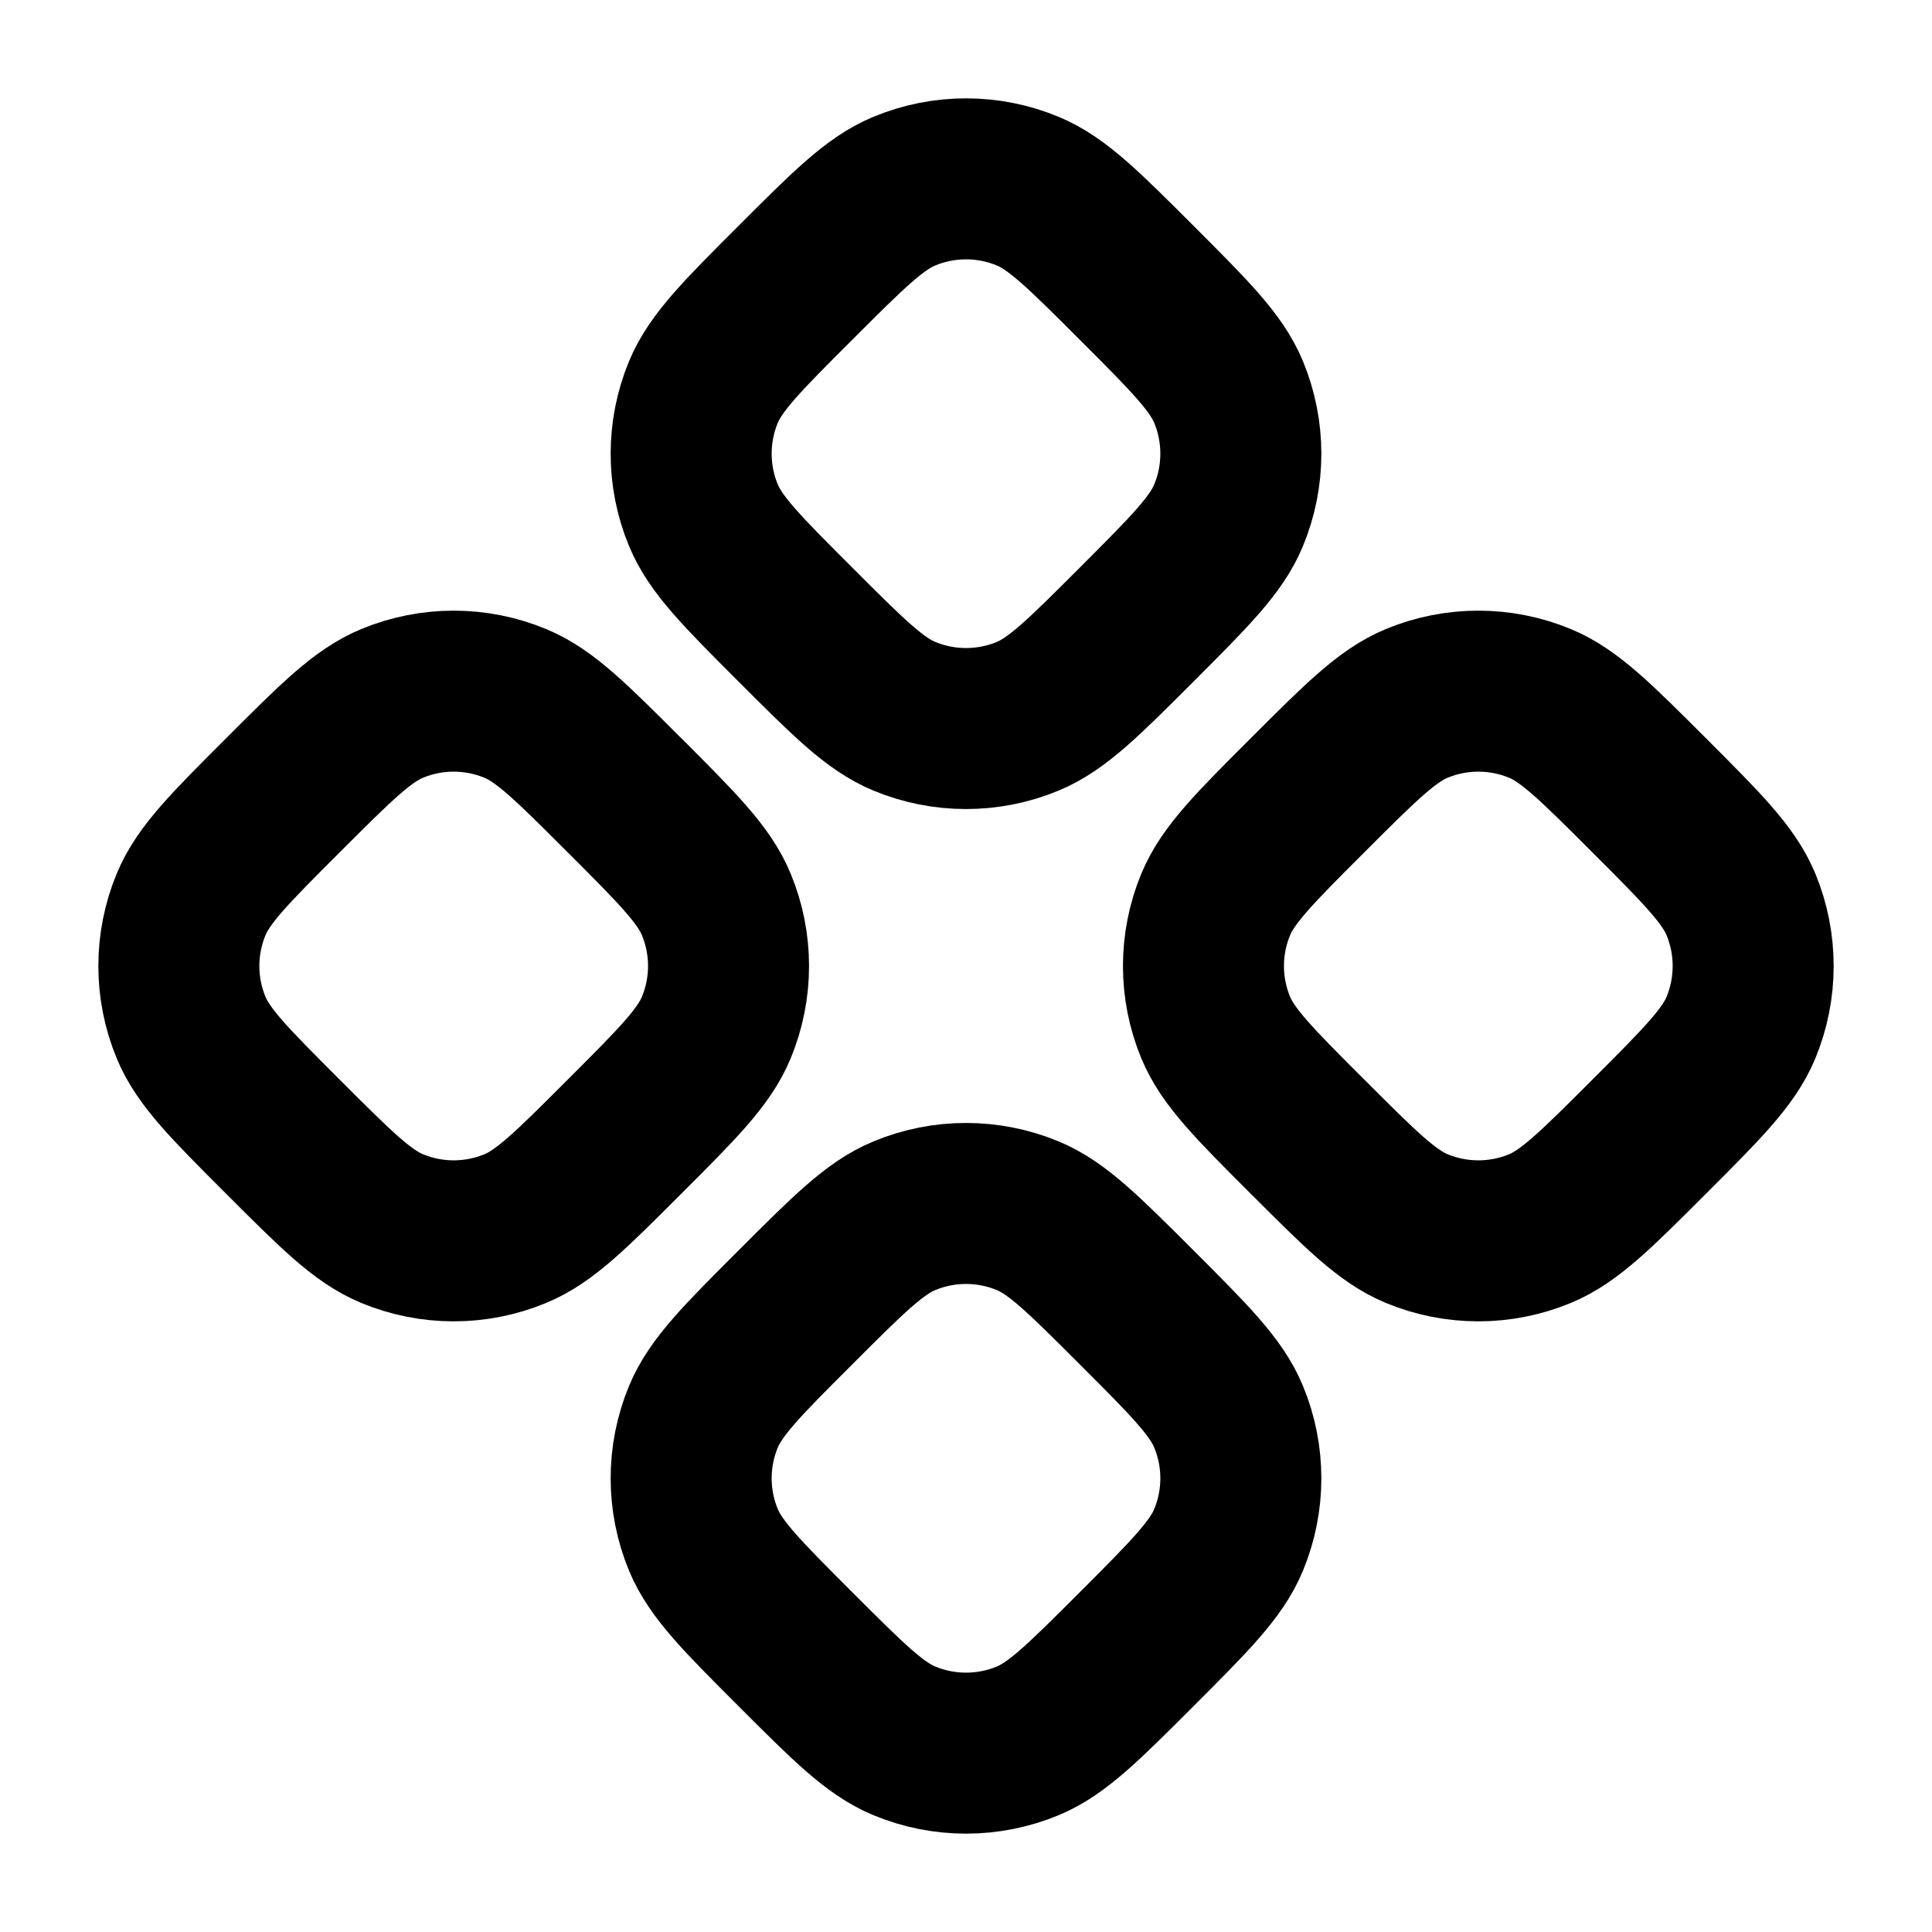 <svg width="24" height="24" viewBox="0 0 24 24" fill="none" xmlns="http://www.w3.org/2000/svg">
<path d="M9.879 3.515L9.879 3.515L9.879 3.515C9.22 4.173 8.891 4.503 8.738 4.87C8.535 5.361 8.535 5.911 8.738 6.401C8.891 6.769 9.22 7.098 9.879 7.757L9.879 7.757C10.538 8.416 10.867 8.746 11.235 8.898C11.725 9.101 12.276 9.101 12.766 8.898C13.133 8.746 13.463 8.416 14.122 7.757C14.78 7.098 15.11 6.769 15.262 6.401C15.465 5.911 15.465 5.361 15.262 4.87C15.11 4.503 14.781 4.174 14.122 3.515L14.122 3.515C13.463 2.856 13.133 2.526 12.766 2.374C12.276 2.171 11.725 2.171 11.235 2.374C10.867 2.526 10.538 2.856 9.879 3.515Z" stroke="black" stroke-width="2" stroke-linecap="round" stroke-linejoin="round"/>
<path d="M3.515 9.879L3.515 9.879C2.856 10.537 2.526 10.867 2.374 11.235C2.171 11.725 2.171 12.275 2.374 12.765C2.526 13.133 2.856 13.462 3.515 14.121L3.515 14.121C4.174 14.78 4.503 15.11 4.871 15.262C5.361 15.465 5.911 15.465 6.401 15.262C6.769 15.11 7.098 14.78 7.757 14.121L7.757 14.121C8.416 13.462 8.746 13.133 8.898 12.765C9.101 12.275 9.101 11.725 8.898 11.235C8.746 10.867 8.416 10.538 7.758 9.879L7.757 9.879C7.098 9.22 6.769 8.89 6.401 8.738C5.911 8.535 5.361 8.535 4.871 8.738C4.503 8.89 4.174 9.22 3.515 9.879Z" stroke="black" stroke-width="2" stroke-linecap="round" stroke-linejoin="round"/>
<path d="M16.243 9.879L16.243 9.879C15.584 10.537 15.255 10.867 15.102 11.235C14.899 11.725 14.899 12.275 15.102 12.765C15.255 13.133 15.584 13.462 16.243 14.121L16.244 14.121C16.902 14.78 17.232 15.11 17.599 15.262C18.089 15.465 18.64 15.465 19.13 15.262C19.497 15.11 19.827 14.78 20.486 14.121L20.486 14.121C21.145 13.462 21.474 13.133 21.627 12.765C21.829 12.275 21.829 11.725 21.627 11.235C21.474 10.867 21.145 10.538 20.486 9.879L20.486 9.879L20.486 9.879C19.827 9.22 19.497 8.89 19.13 8.738C18.64 8.535 18.089 8.535 17.599 8.738C17.232 8.89 16.902 9.22 16.243 9.879Z" stroke="black" stroke-width="2" stroke-linecap="round" stroke-linejoin="round"/>
<path d="M9.879 16.243L9.879 16.243L9.879 16.243C9.22 16.901 8.891 17.231 8.738 17.599C8.535 18.089 8.535 18.639 8.738 19.129C8.891 19.497 9.22 19.826 9.879 20.485L9.879 20.485L9.879 20.485C10.538 21.144 10.867 21.474 11.235 21.626C11.725 21.829 12.276 21.829 12.766 21.626C13.133 21.474 13.463 21.144 14.122 20.485C14.78 19.826 15.11 19.497 15.262 19.129C15.465 18.639 15.465 18.089 15.262 17.599C15.11 17.231 14.781 16.902 14.122 16.243L14.122 16.243C13.463 15.584 13.133 15.254 12.766 15.102C12.276 14.899 11.725 14.899 11.235 15.102C10.867 15.254 10.538 15.584 9.879 16.243Z" stroke="black" stroke-width="2" stroke-linecap="round" stroke-linejoin="round"/>
</svg>
